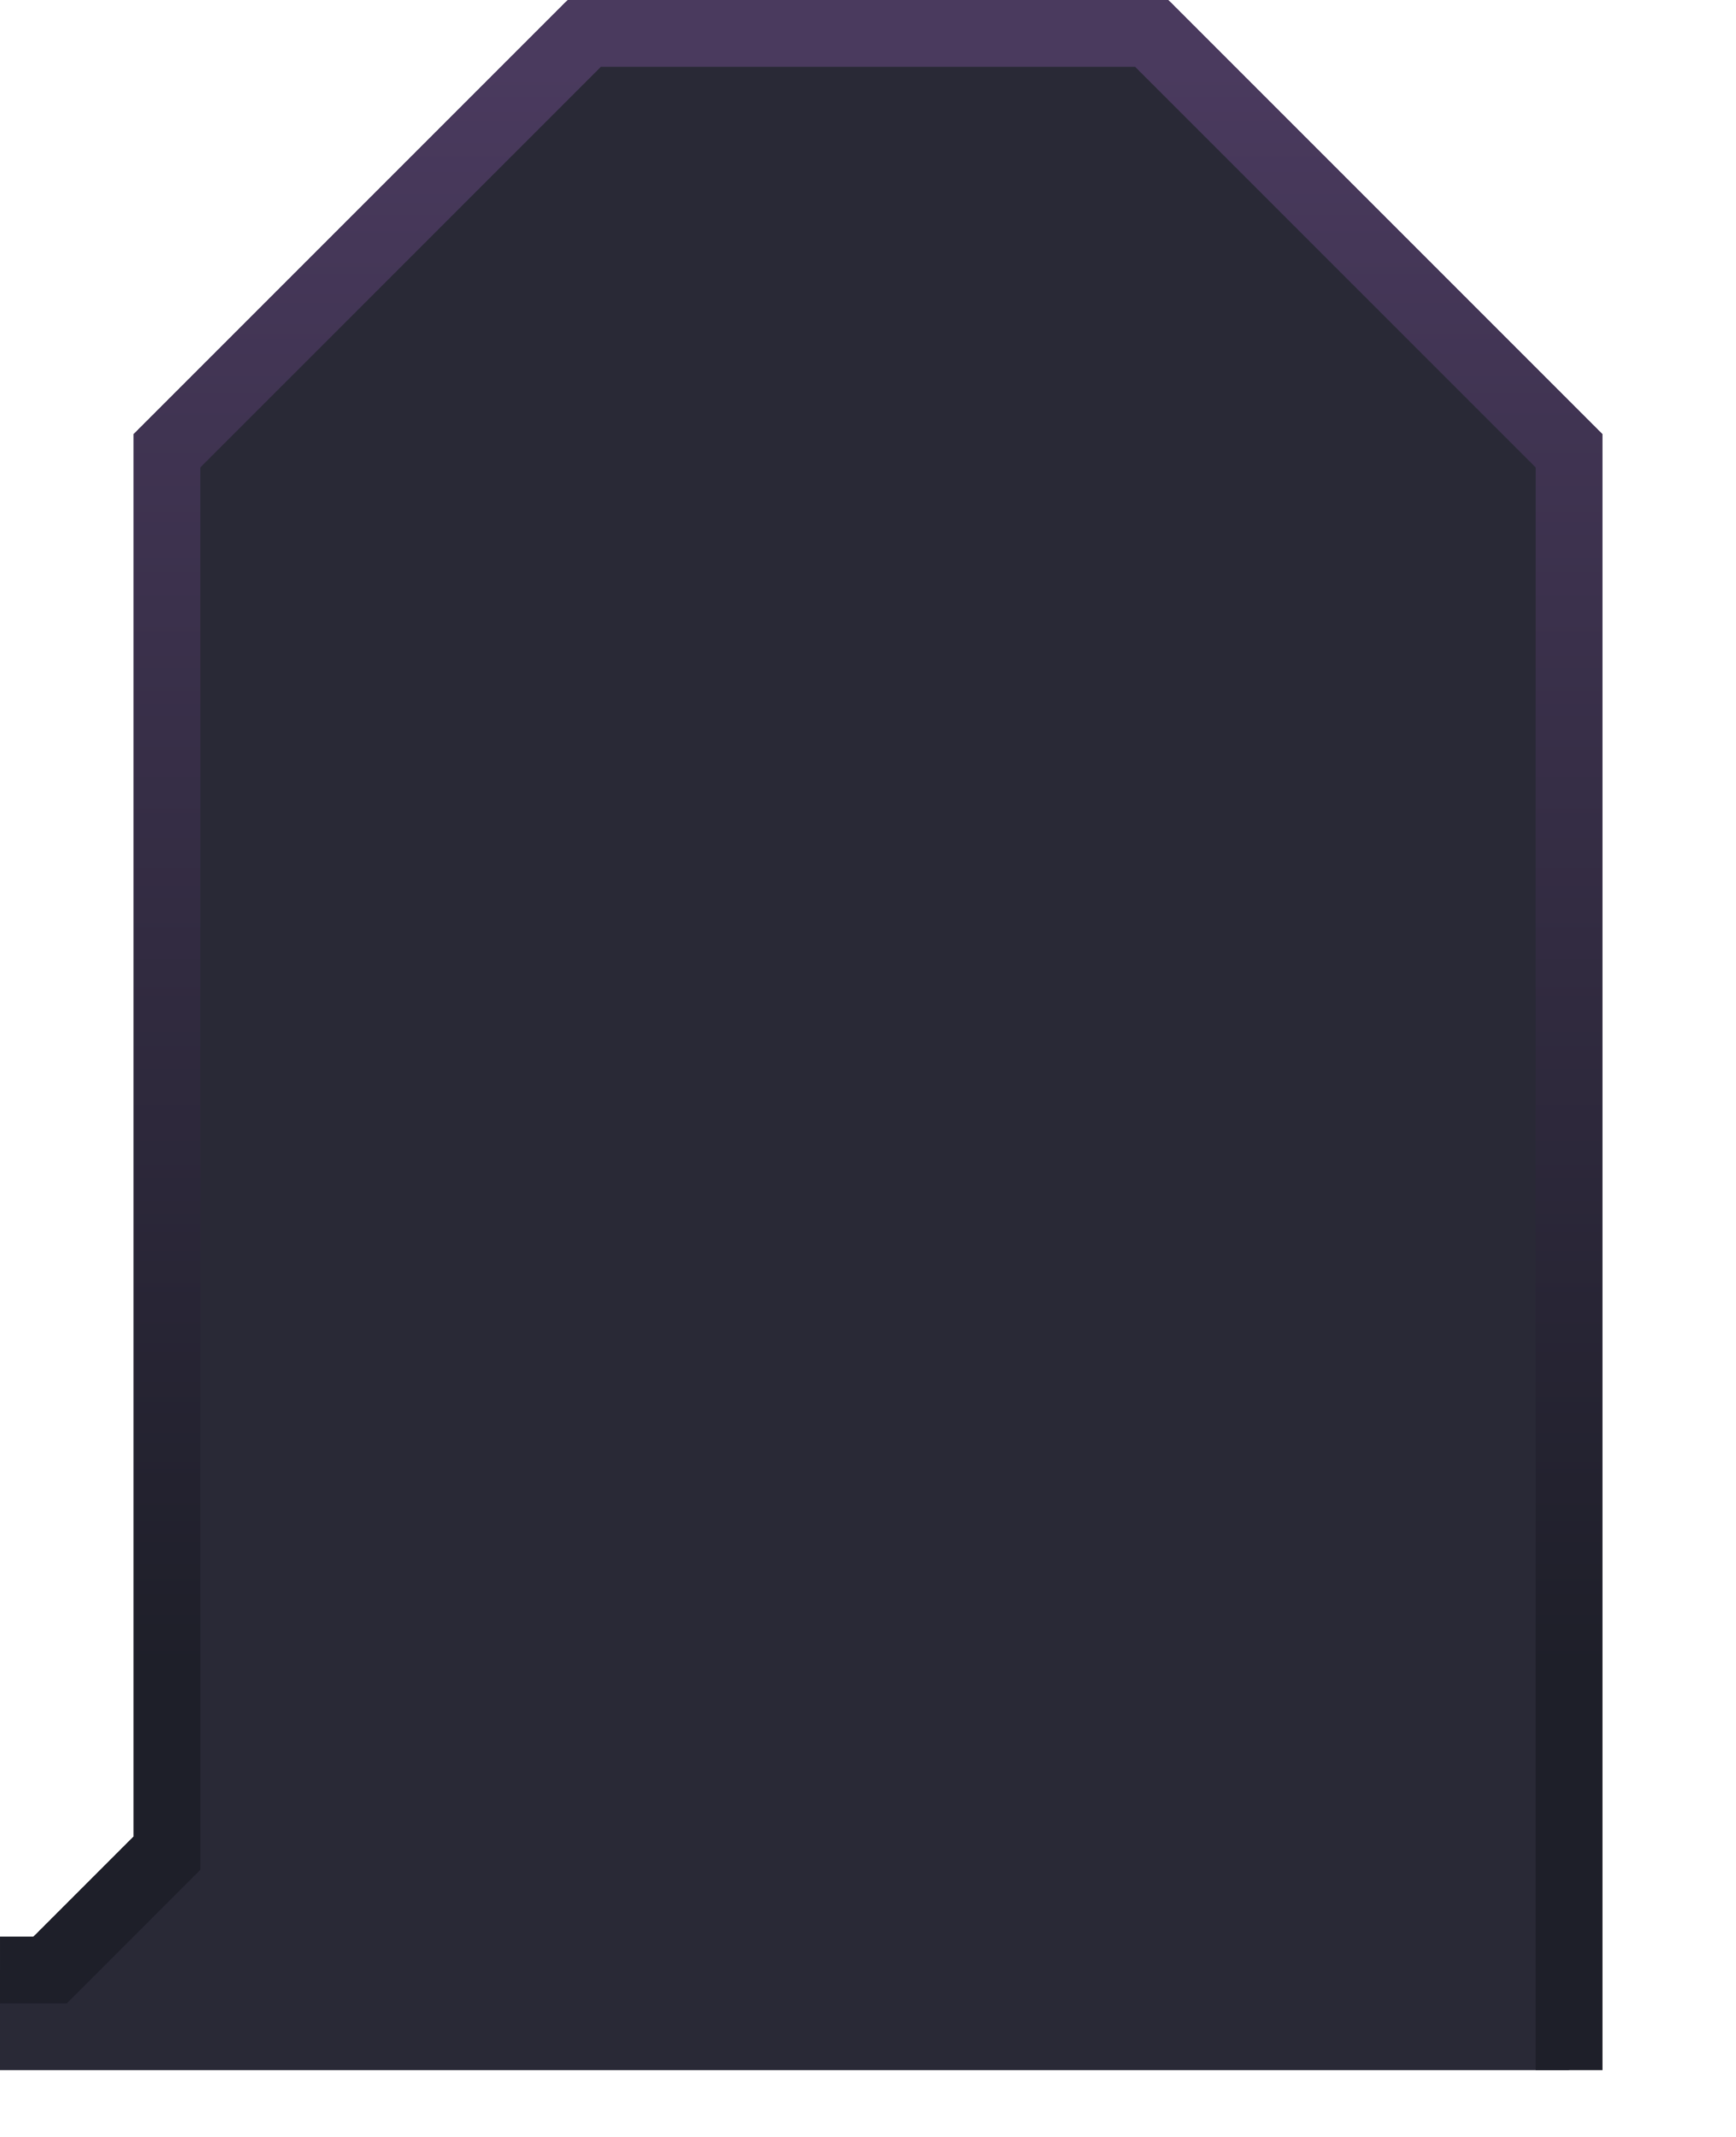 <svg xmlns="http://www.w3.org/2000/svg" xmlns:svg="http://www.w3.org/2000/svg" xmlns:xlink="http://www.w3.org/1999/xlink" id="svg2" width="104" height="128" version="1.1" viewBox="0 0 104 128" xml:space="preserve"><defs id="defs6"><linearGradient id="linearGradient13" x1="1100" x2="1004" y1="-456" y2="-456" gradientUnits="userSpaceOnUse" xlink:href="#linearGradient4-5"/><linearGradient id="linearGradient4-5"><stop style="stop-color:#4a3a5e;stop-opacity:1" id="stop4" offset="0"/><stop style="stop-color:#1e1f29;stop-opacity:1" id="stop3" offset="1"/></linearGradient></defs><g id="g34-1-8" style="display:inline" transform="matrix(0,-1,-1,0,-404,1104)"><path style="display:inline;fill:#292936;fill-opacity:1;stroke:none;stroke-width:4;stroke-linecap:butt;stroke-linejoin:miter;stroke-miterlimit:4;stroke-dasharray:none;stroke-opacity:1;paint-order:normal" id="path33-2-1" d="m 980,-498 h 97 l 25,25 v 34 l -25,25 h -84 l -7,7 v 3 h -6 z"/><path style="color:#000;fill:url(#linearGradient13);-inkscape-stroke:none" id="path34-7-3" d="m 980,-496 96,10e-6 24,24 v 32 l -24,24 h -84 l -8,8 v 4 h 4 v -2 l 6,-6 H 1078 l 26,-26 v -36 l -26,-26 h -98 z"/></g></svg>